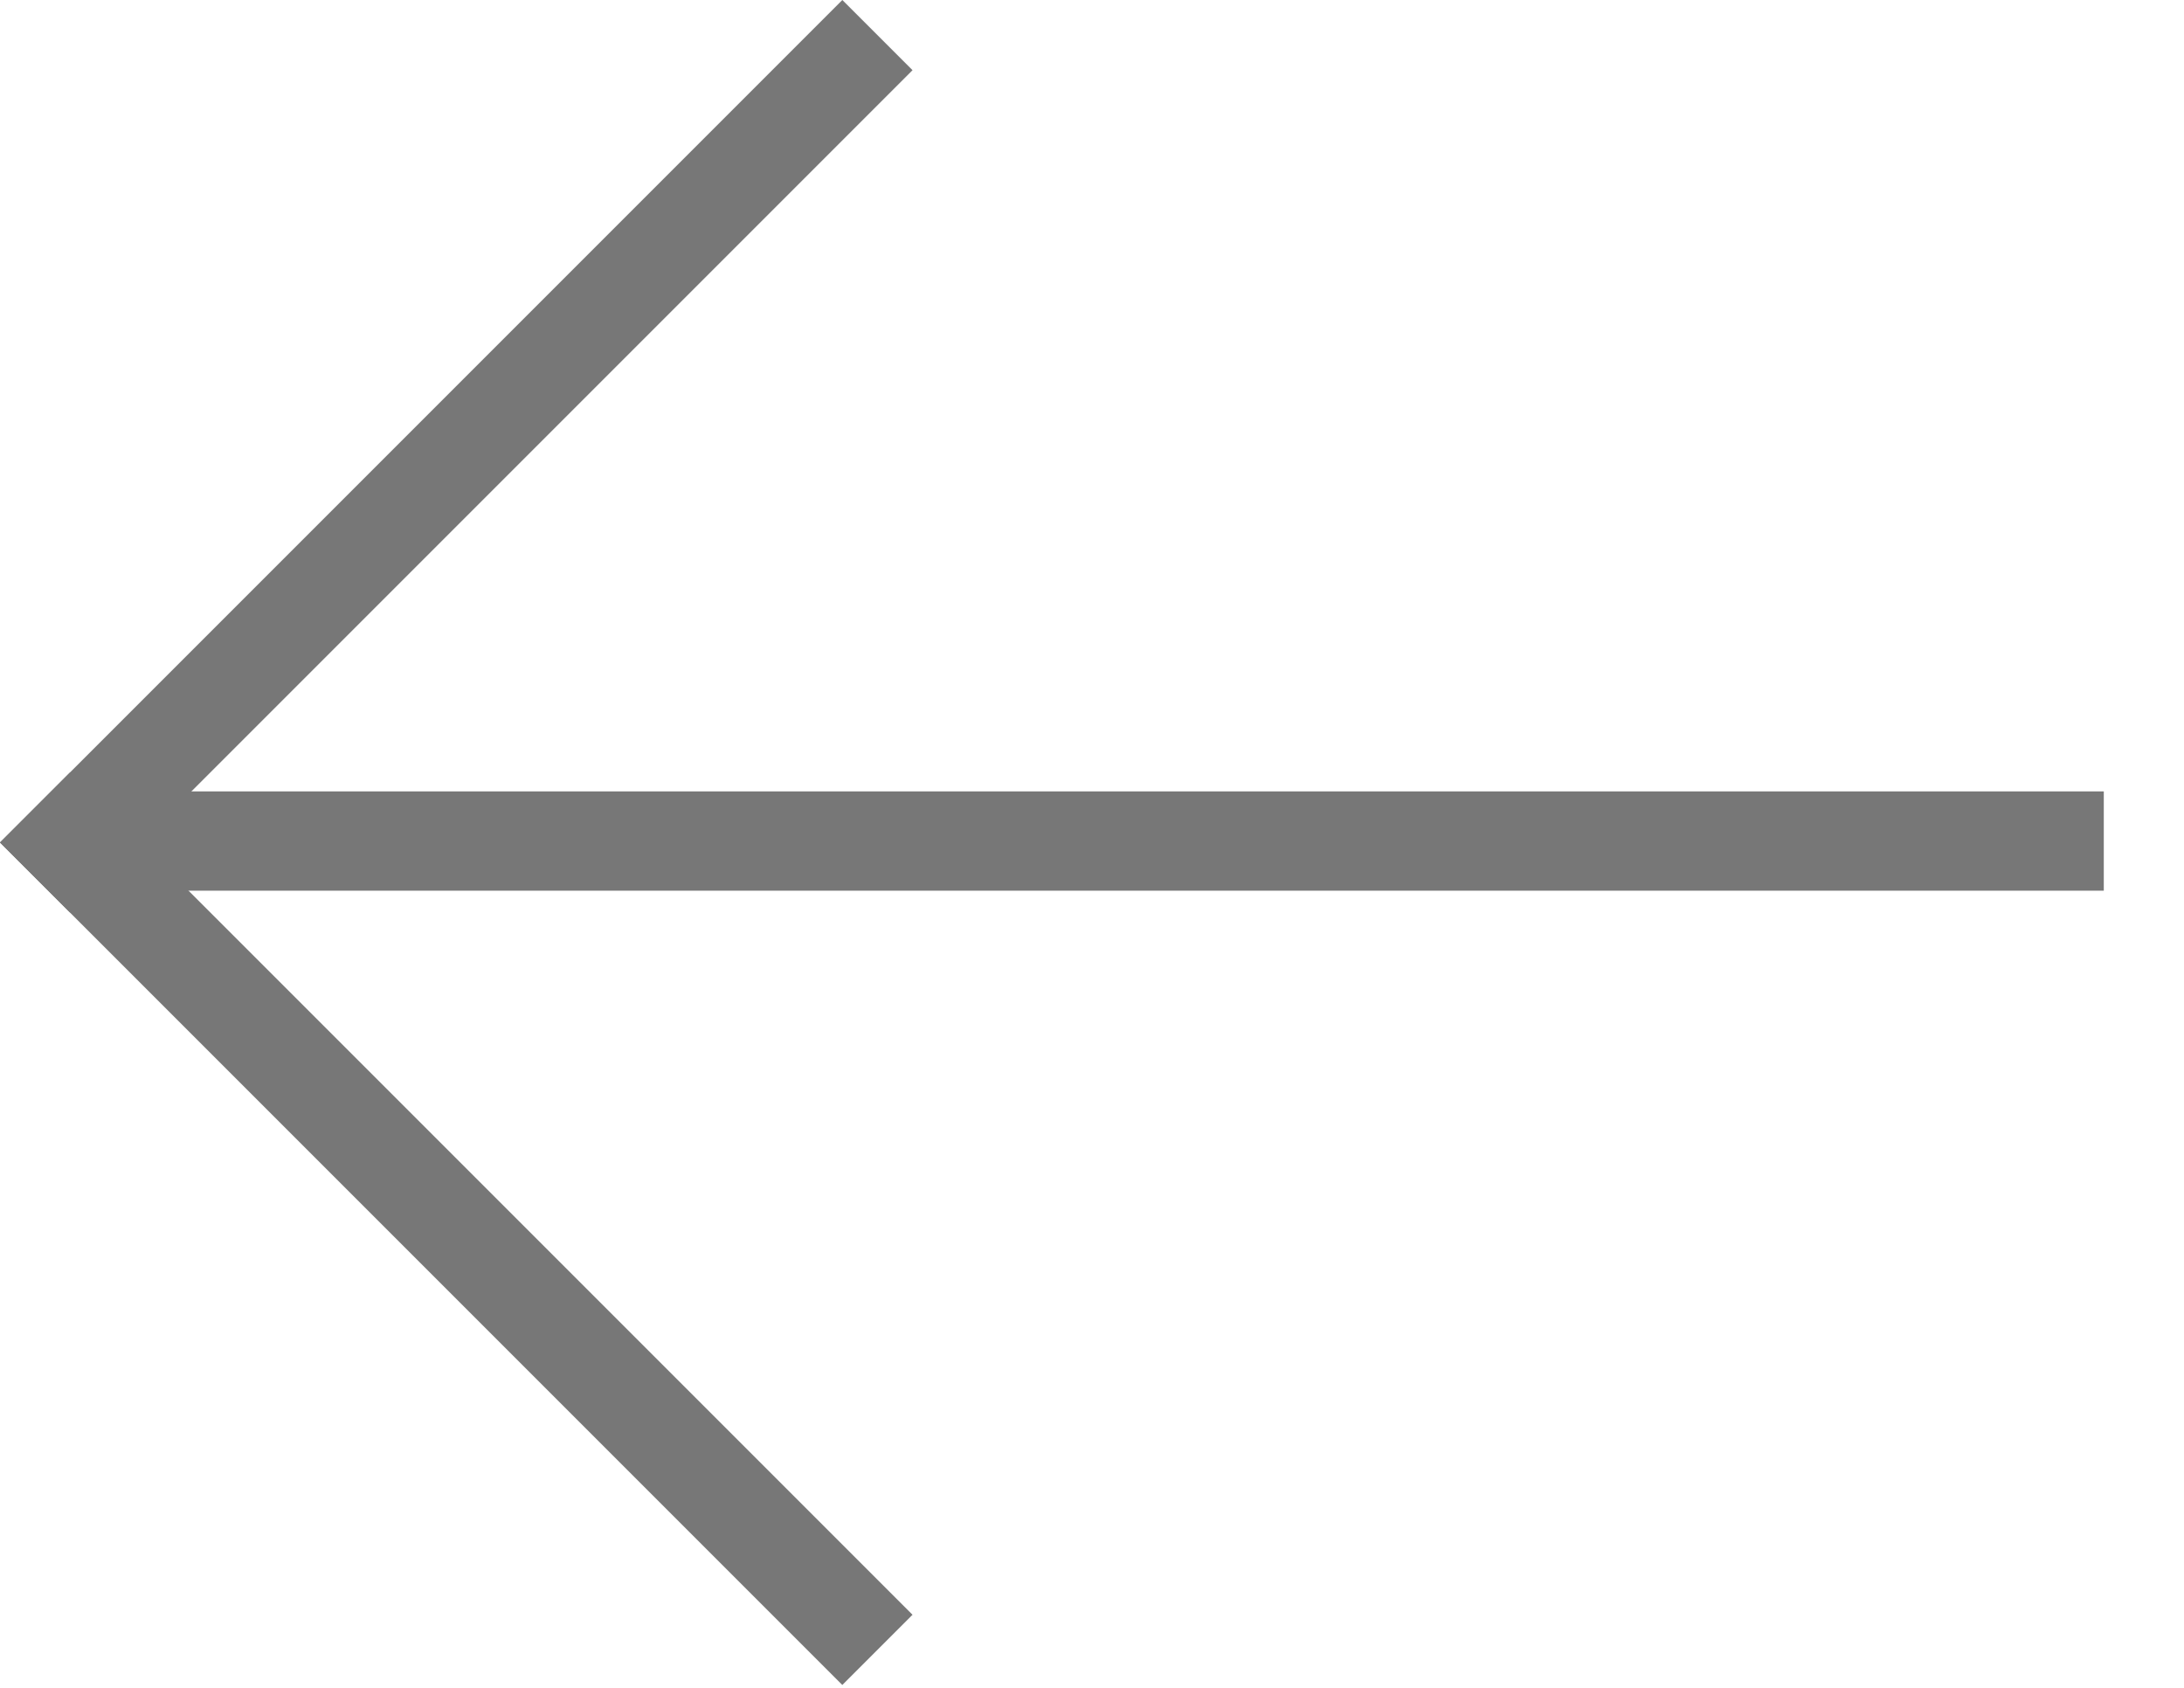 <svg width="22" height="17" viewBox="0 0 22 17" fill="none" xmlns="http://www.w3.org/2000/svg">
<rect x="8.485" width="1" height="12" transform="rotate(45 8.485 0)" fill="#777777"/>
<rect x="9.192" y="16.264" width="1" height="12" transform="rotate(135 9.192 16.264)" fill="#777777"/>
<rect x="21.192" y="8.971" width="20" height="1" transform="rotate(-180 21.192 8.971)" fill="#777777"/>
</svg>
